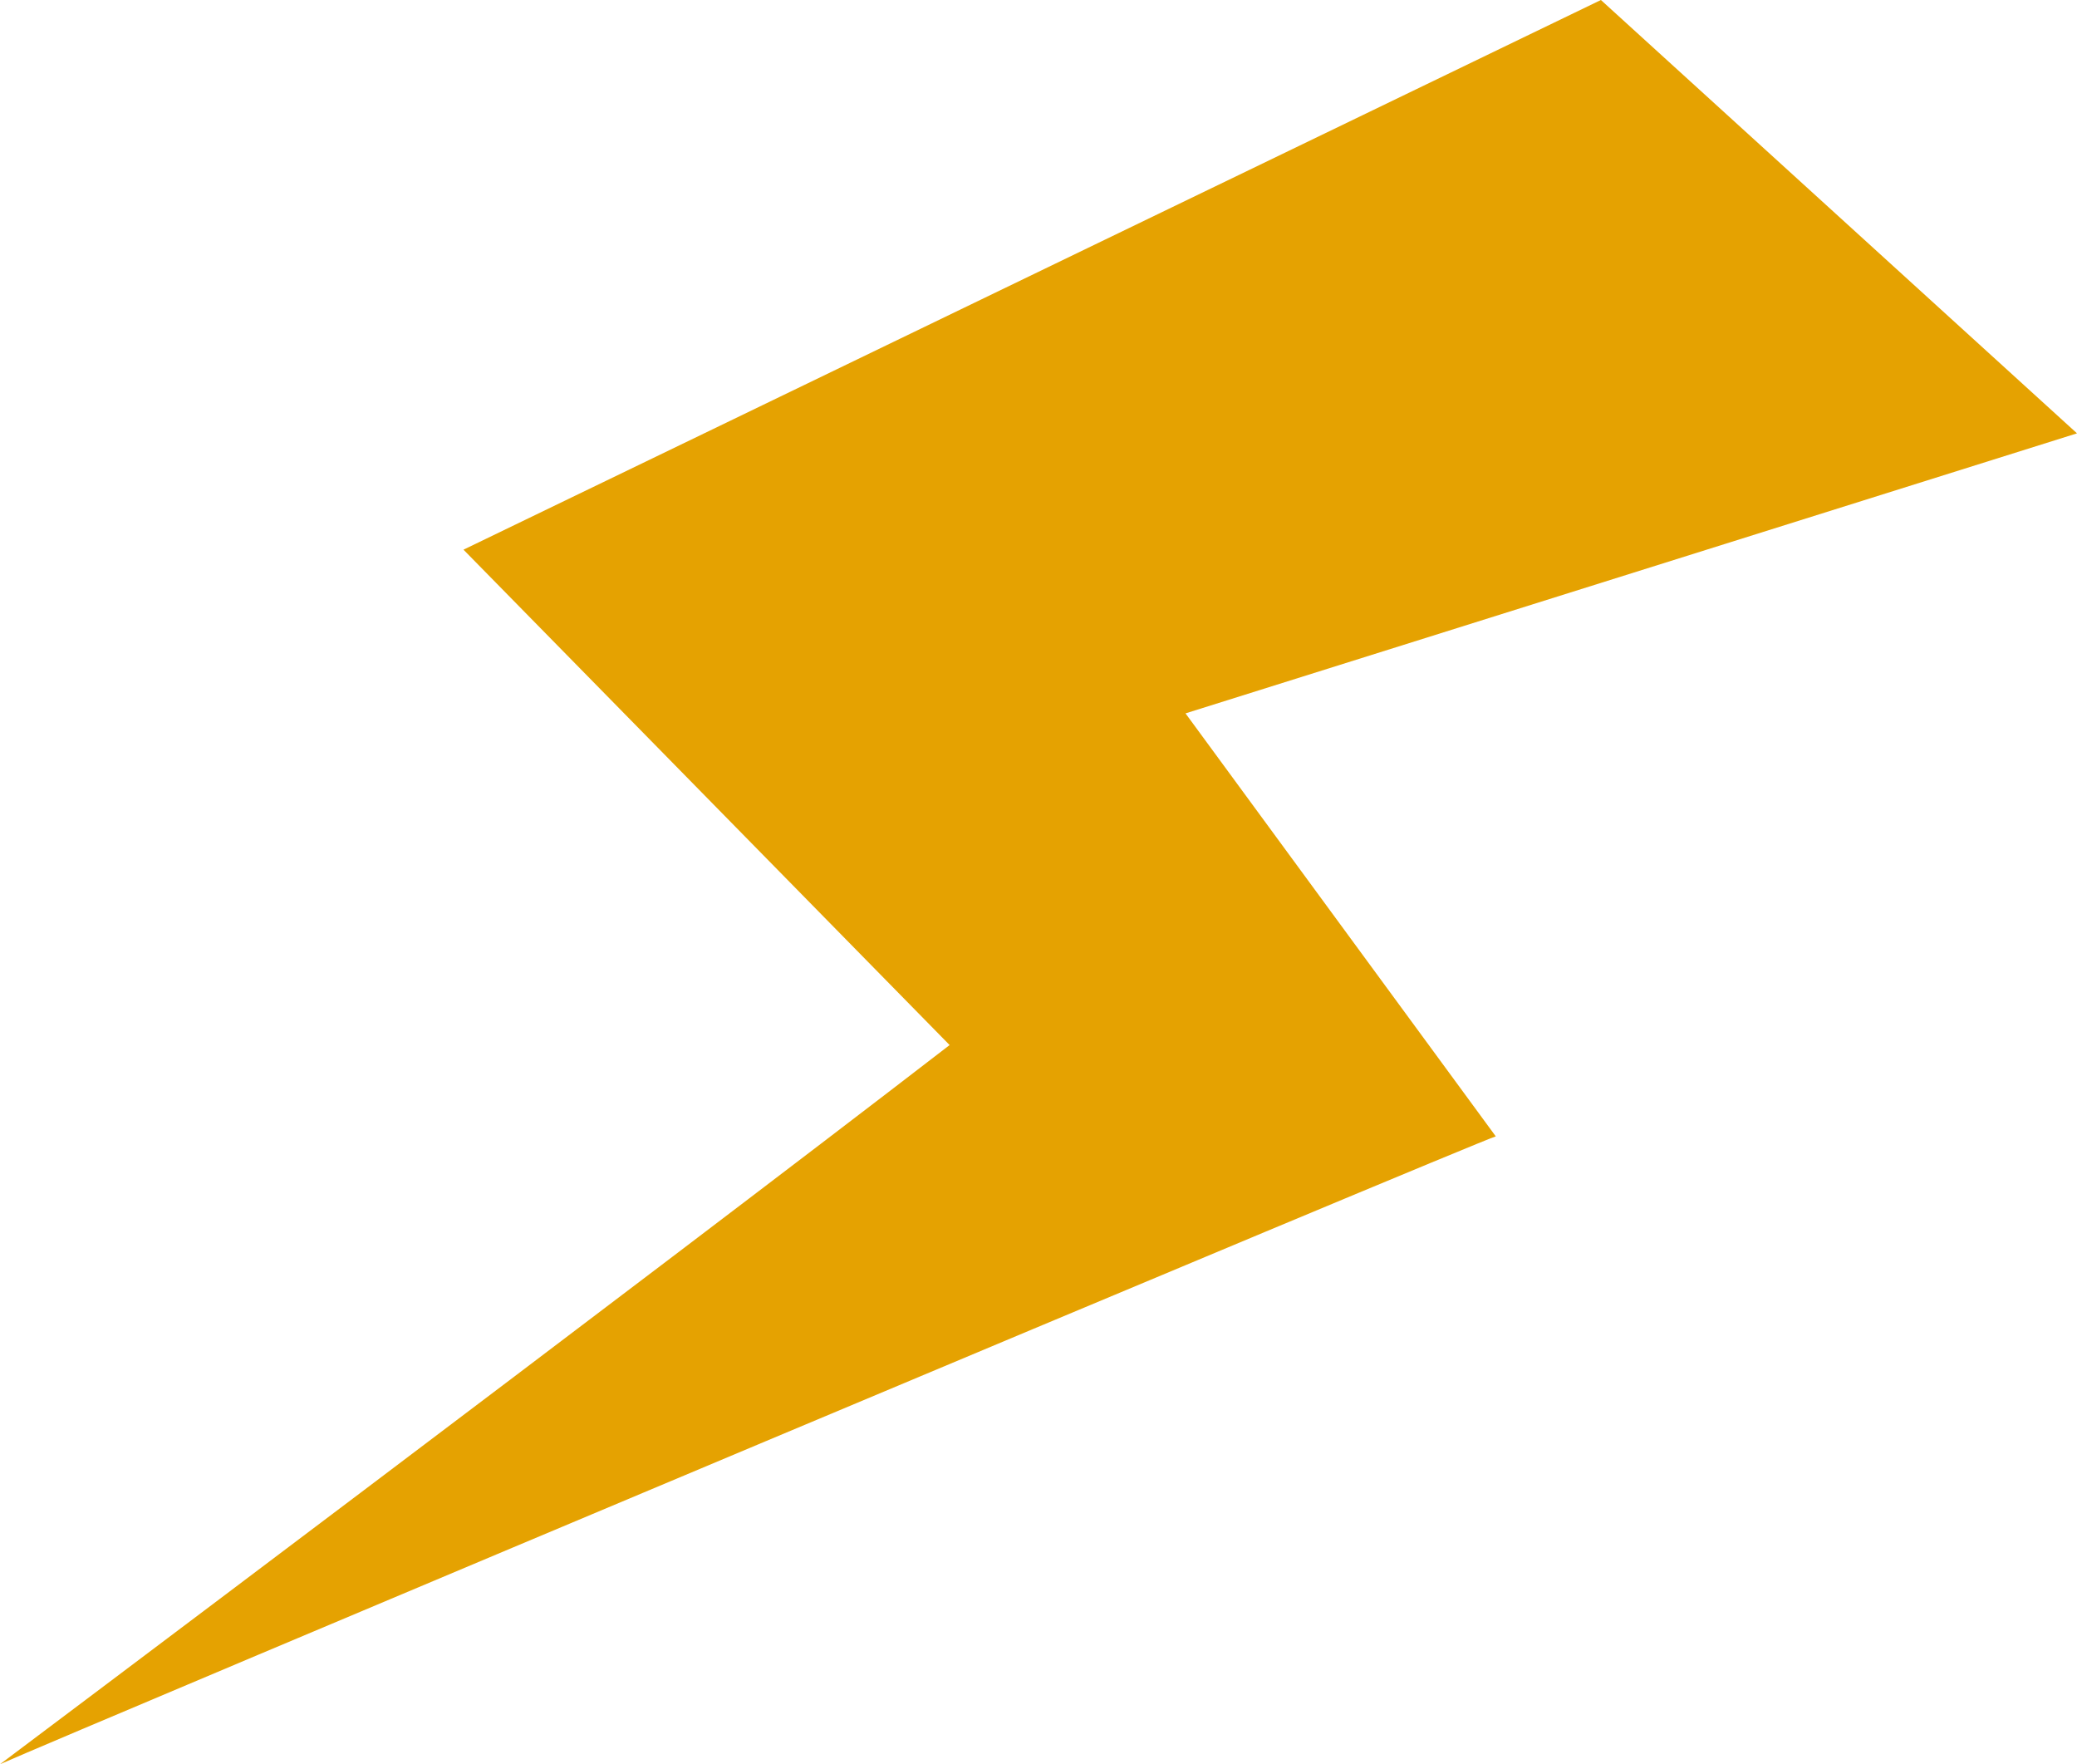 <svg width="73" height="62" viewBox="0 0 73 62" fill="none" xmlns="http://www.w3.org/2000/svg">
<path d="M73 15.229L56.267 0L16.29 19.317L33.376 36.726C22.636 45.007 0 62 0 62C2.185 61.024 52.084 40.049 52.572 39.935L41.667 25.07L73 15.229Z" fill="#E5A201"/>
</svg>
